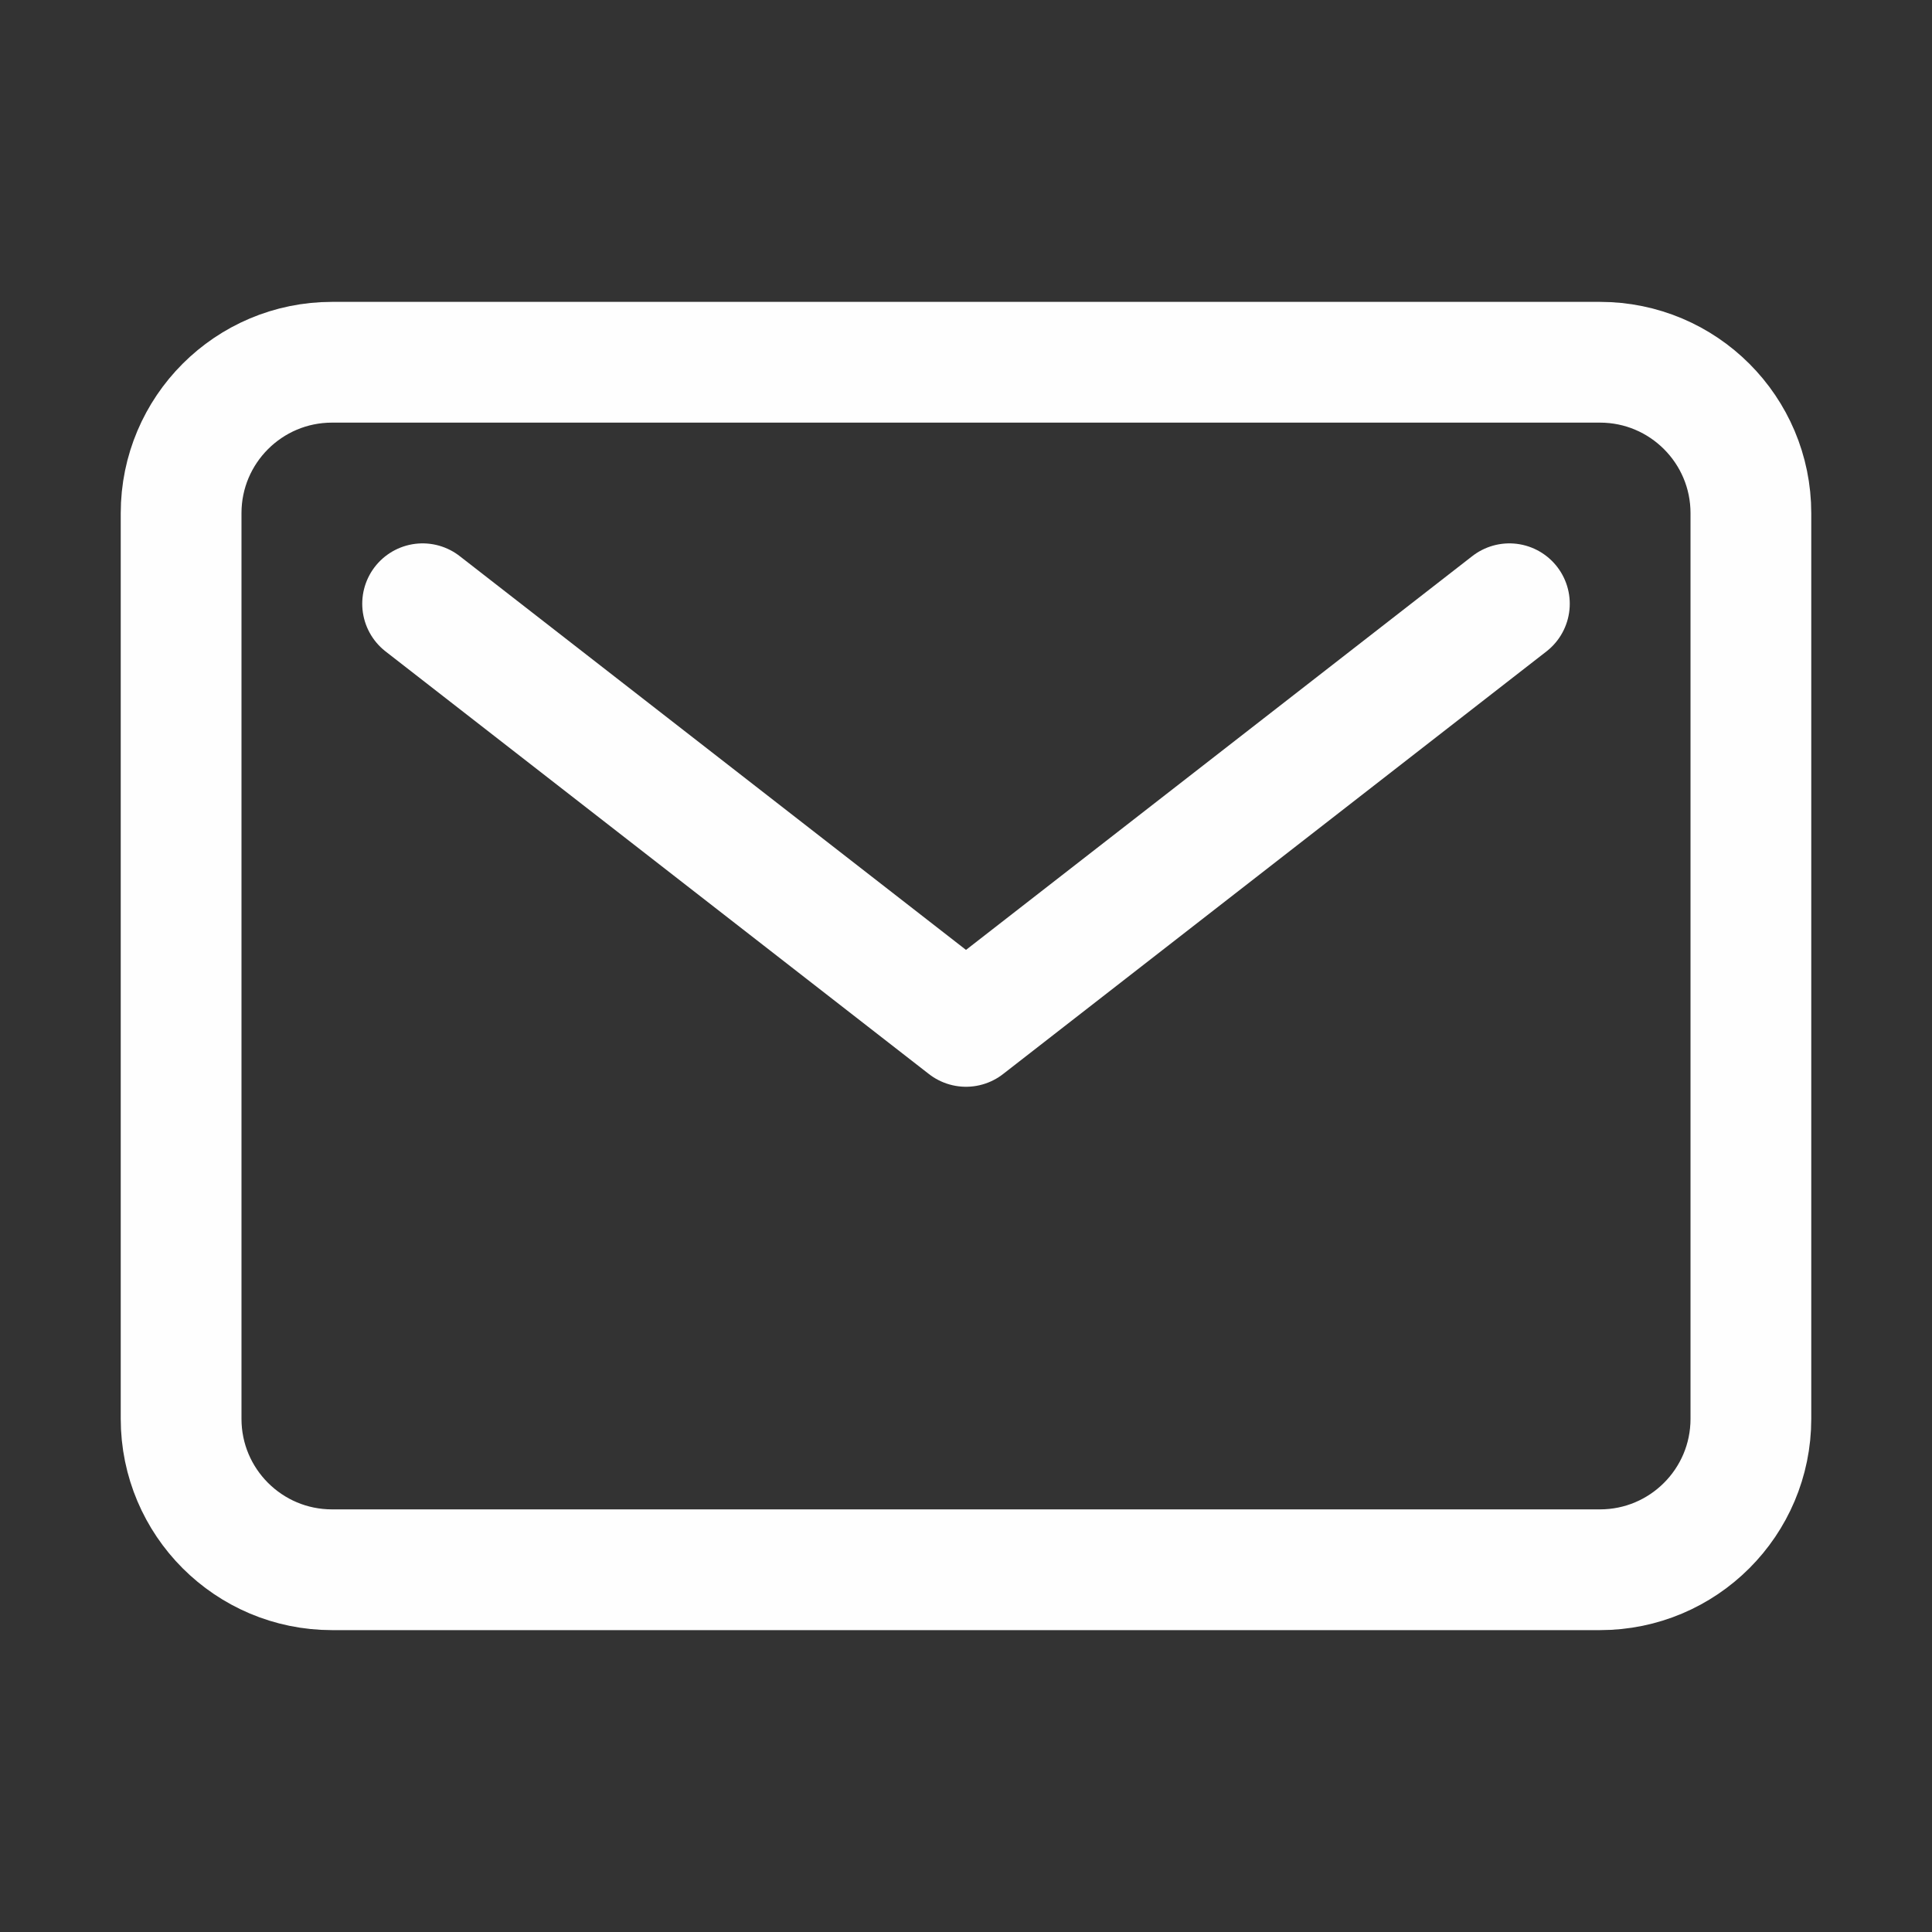 <svg width="70" height="70" viewBox="0 0 70 70" fill="none" xmlns="http://www.w3.org/2000/svg">
<rect x="0" y="0" width="70" height="70" fill="#333333" stroke="none"/>
<path d="M57.969 13.125H12.031C9.011 13.125 6.562 15.573 6.562 18.594V51.406C6.562 54.427 9.011 56.875 12.031 56.875H57.969C60.989 56.875 63.438 54.427 63.438 51.406V18.594C63.438 15.573 60.989 13.125 57.969 13.125Z" stroke="#FEFEFE" stroke-width="4.375" stroke-linecap="round" stroke-linejoin="round"/>
<path d="M15.312 21.875L35 37.188L54.688 21.875" stroke="#FEFEFE" stroke-width="4.375" stroke-linecap="round" stroke-linejoin="round"/>
</svg>
